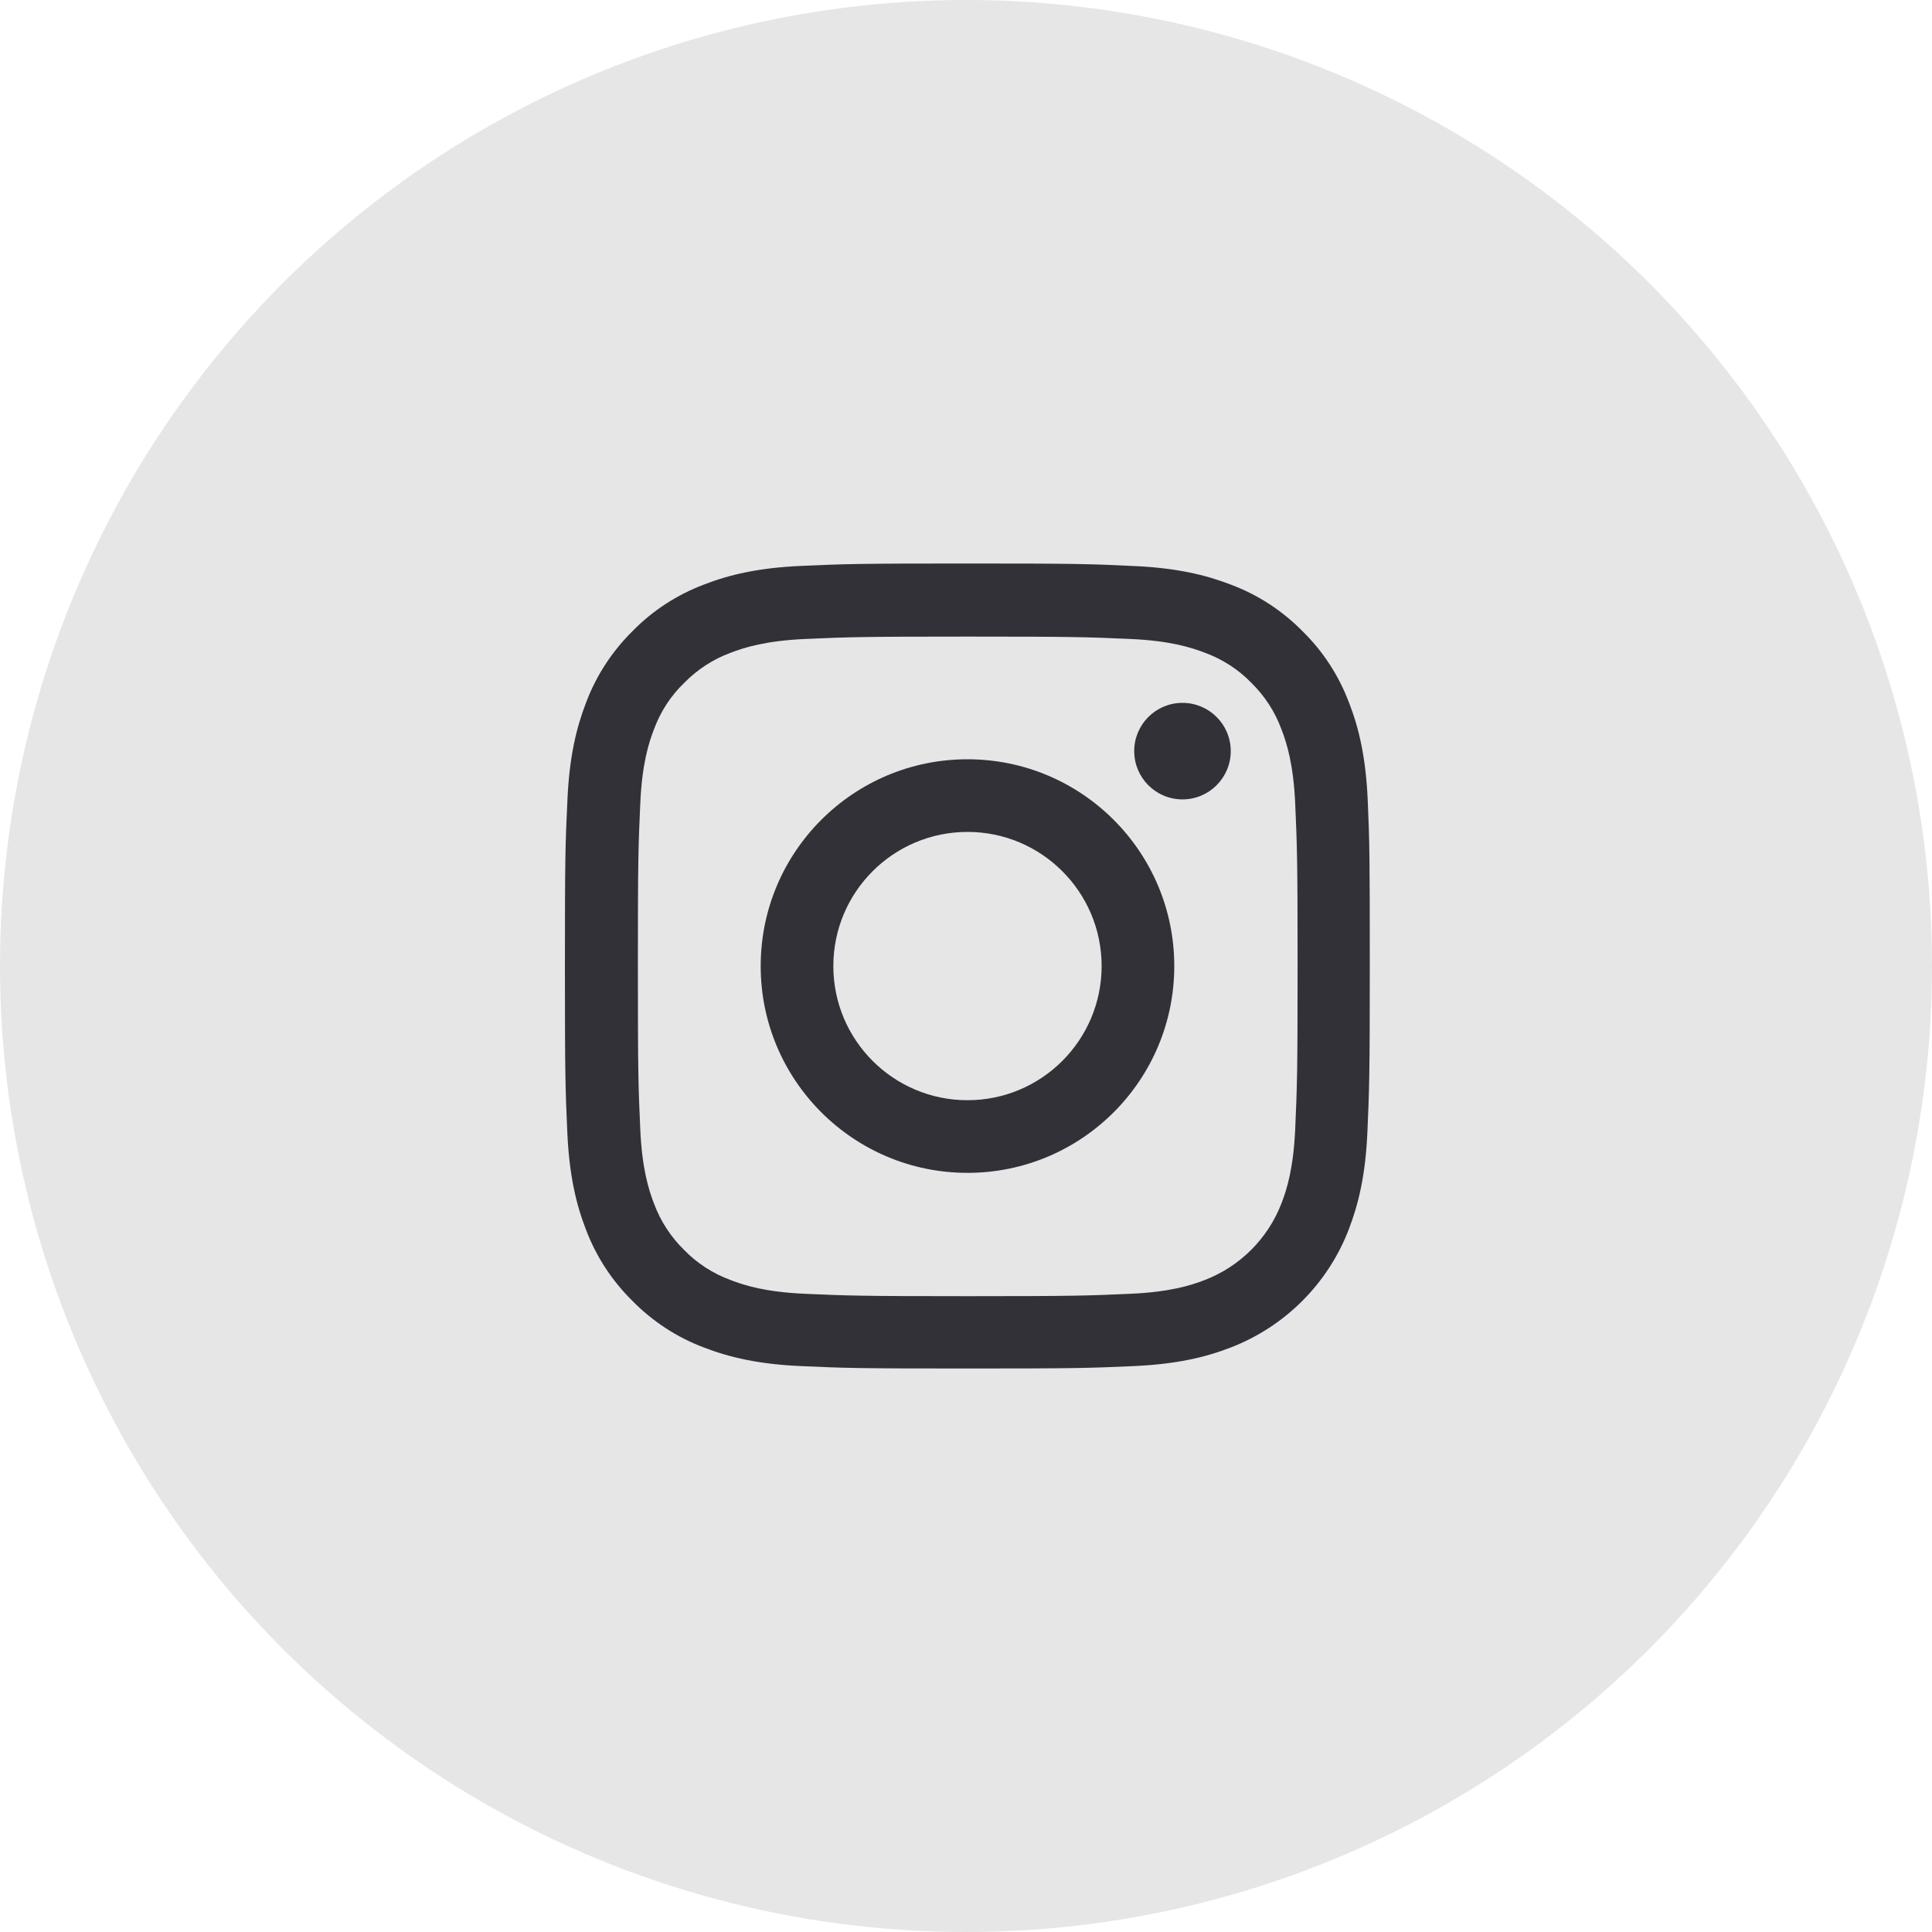 <svg width="30" height="30" viewBox="0 0 30 30" fill="none" xmlns="http://www.w3.org/2000/svg">
<circle opacity="0.12" cx="15" cy="15" r="15" fill="#313137"/>
<path d="M21.238 12.425C21.209 11.761 21.101 11.304 20.947 10.909C20.788 10.489 20.544 10.113 20.224 9.8C19.912 9.483 19.533 9.236 19.118 9.08C18.72 8.926 18.266 8.818 17.602 8.789C16.933 8.757 16.72 8.75 15.023 8.75C13.326 8.75 13.114 8.757 12.447 8.787C11.783 8.816 11.326 8.923 10.931 9.077C10.511 9.236 10.135 9.48 9.822 9.8C9.505 10.113 9.258 10.491 9.102 10.906C8.948 11.304 8.84 11.758 8.811 12.423C8.779 13.092 8.772 13.304 8.772 15.001C8.772 16.698 8.779 16.911 8.809 17.577C8.838 18.242 8.945 18.698 9.099 19.094C9.258 19.514 9.505 19.89 9.822 20.202C10.135 20.52 10.513 20.767 10.928 20.923C11.326 21.077 11.78 21.184 12.445 21.213C13.111 21.243 13.324 21.25 15.021 21.25C16.718 21.25 16.93 21.243 17.597 21.213C18.261 21.184 18.718 21.077 19.113 20.923C19.953 20.598 20.618 19.934 20.942 19.094C21.096 18.696 21.204 18.242 21.233 17.577C21.262 16.911 21.27 16.698 21.27 15.001C21.27 13.304 21.267 13.092 21.238 12.425ZM20.112 17.529C20.085 18.139 19.983 18.469 19.897 18.689C19.687 19.233 19.255 19.665 18.71 19.875C18.491 19.961 18.159 20.063 17.55 20.09C16.891 20.119 16.694 20.127 15.026 20.127C13.358 20.127 13.158 20.119 12.501 20.09C11.89 20.063 11.561 19.961 11.341 19.875C11.07 19.775 10.823 19.616 10.623 19.409C10.415 19.206 10.257 18.962 10.156 18.691C10.071 18.471 9.968 18.139 9.942 17.531C9.912 16.872 9.905 16.674 9.905 15.006C9.905 13.338 9.912 13.138 9.942 12.481C9.968 11.871 10.071 11.541 10.156 11.321C10.257 11.05 10.415 10.804 10.625 10.603C10.828 10.396 11.072 10.237 11.343 10.137C11.563 10.052 11.895 9.949 12.503 9.922C13.162 9.893 13.36 9.885 15.028 9.885C16.698 9.885 16.896 9.893 17.553 9.922C18.163 9.949 18.493 10.052 18.713 10.137C18.984 10.237 19.231 10.396 19.431 10.603C19.638 10.806 19.797 11.05 19.897 11.321C19.983 11.541 20.085 11.873 20.112 12.481C20.141 13.14 20.149 13.338 20.149 15.006C20.149 16.674 20.141 16.869 20.112 17.529Z" fill="#313137"/>
<path d="M15.023 11.79C13.25 11.79 11.812 13.228 11.812 15.001C11.812 16.774 13.25 18.212 15.023 18.212C16.796 18.212 18.234 16.774 18.234 15.001C18.234 13.228 16.796 11.79 15.023 11.79ZM15.023 17.084C13.873 17.084 12.94 16.151 12.94 15.001C12.94 13.851 13.873 12.918 15.023 12.918C16.173 12.918 17.106 13.851 17.106 15.001C17.106 16.151 16.173 17.084 15.023 17.084Z" fill="#313137"/>
<path d="M19.111 11.663C19.111 12.077 18.775 12.413 18.361 12.413C17.947 12.413 17.612 12.077 17.612 11.663C17.612 11.249 17.947 10.914 18.361 10.914C18.775 10.914 19.111 11.249 19.111 11.663Z" fill="#313137"/>
</svg>
